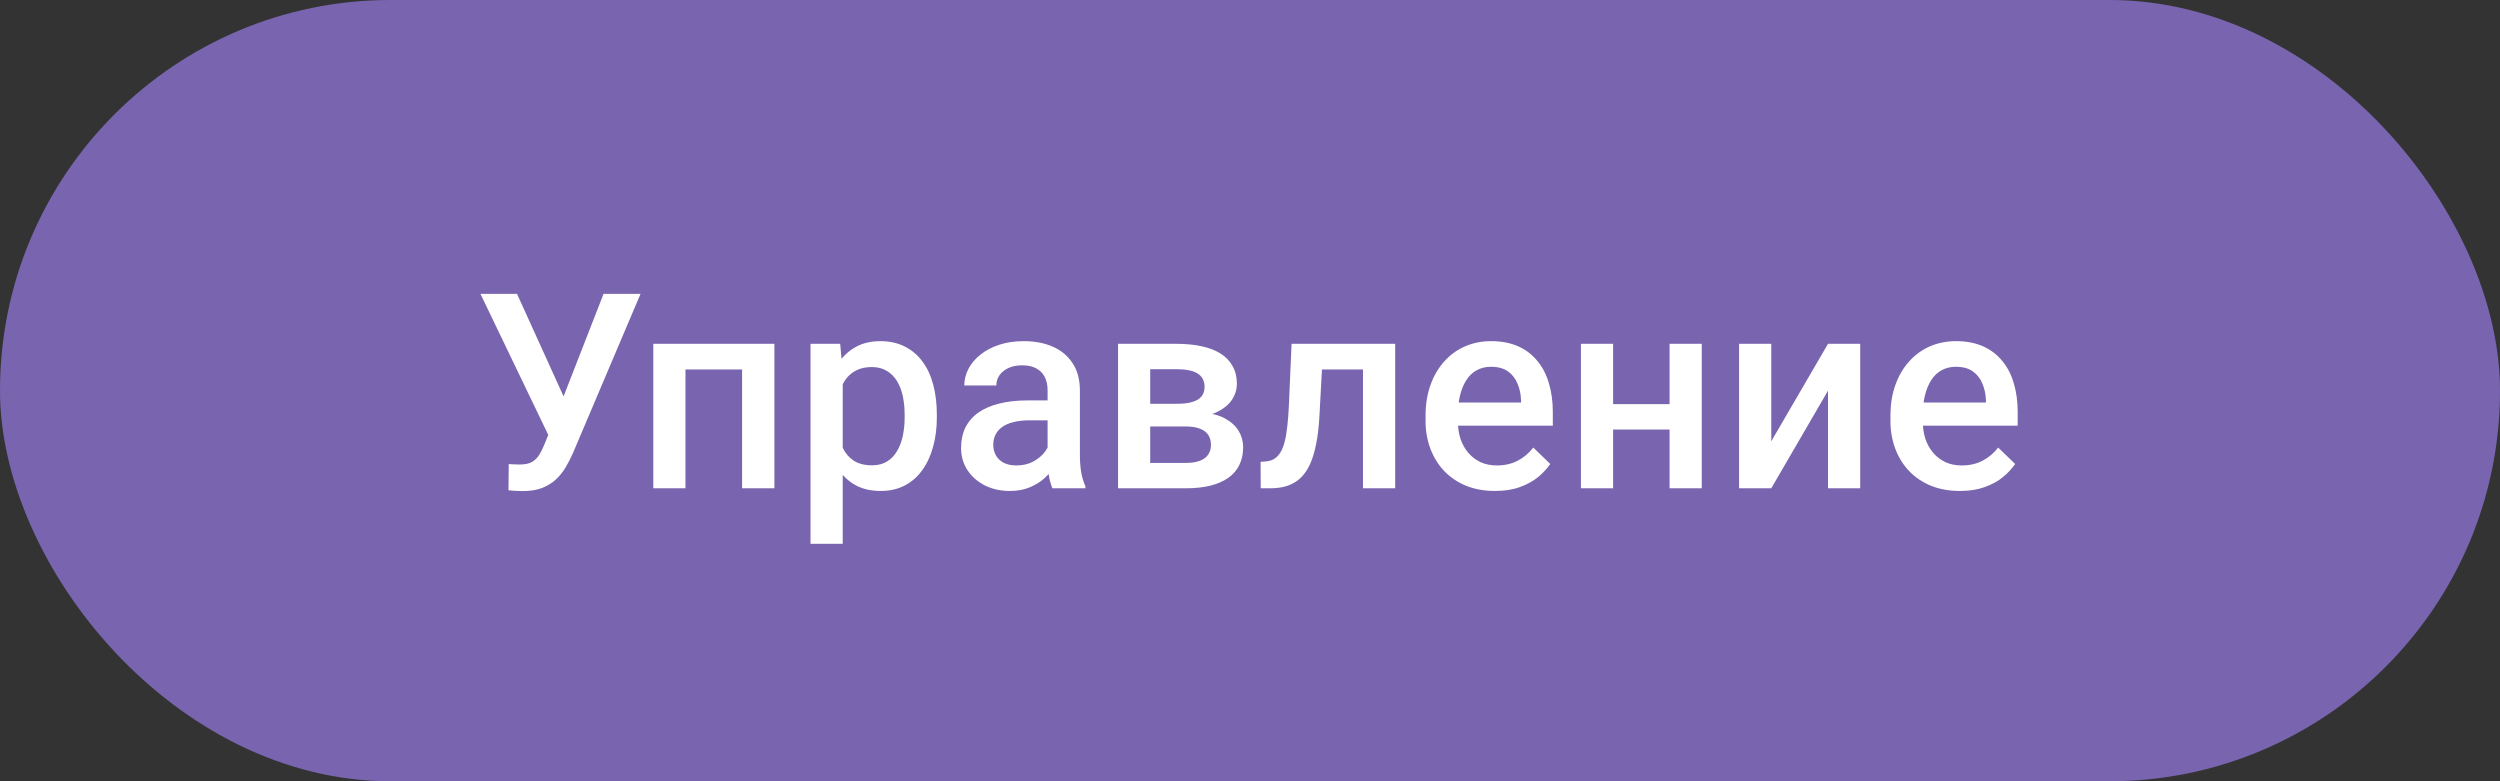 <svg width="128" height="40" viewBox="0 0 128 40" fill="none" xmlns="http://www.w3.org/2000/svg">
<rect x="0" y="0" width="128" height="40" fill="#333333" stroke="none"/>
<g clip-path="url(#clip0_151_349)">
<rect width="128" height="40" rx="20" fill="#6750A4"/>
<rect width="128" height="40" fill="white" fill-opacity="0.12"/>
<path d="M28.372 21.534L30.902 15.047H32.795L29.336 23.195C29.227 23.446 29.101 23.69 28.96 23.927C28.823 24.159 28.657 24.366 28.461 24.549C28.265 24.731 28.028 24.877 27.75 24.986C27.472 25.091 27.135 25.144 26.738 25.144C26.634 25.144 26.506 25.139 26.356 25.13C26.21 25.121 26.103 25.112 26.034 25.102L26.048 23.756C26.103 23.765 26.194 23.772 26.322 23.776C26.454 23.781 26.549 23.783 26.609 23.783C26.873 23.783 27.083 23.74 27.238 23.653C27.392 23.562 27.515 23.441 27.607 23.291C27.702 23.136 27.787 22.967 27.86 22.785L28.372 21.534ZM26.472 15.047L28.974 20.557L29.466 22.348L28.133 22.395L24.599 15.047H26.472ZM38.357 17.604V18.916H34.707V17.604H38.357ZM35.096 17.604V25H33.449V17.604H35.096ZM39.649 17.604V25H37.995V17.604H39.649ZM43.147 19.025V27.844H41.499V17.604H43.017L43.147 19.025ZM47.966 21.233V21.377C47.966 21.915 47.902 22.414 47.774 22.874C47.651 23.33 47.467 23.729 47.221 24.07C46.979 24.408 46.681 24.67 46.325 24.856C45.97 25.043 45.56 25.137 45.095 25.137C44.634 25.137 44.231 25.052 43.885 24.884C43.543 24.711 43.254 24.467 43.017 24.152C42.78 23.838 42.588 23.469 42.442 23.045C42.301 22.616 42.201 22.147 42.142 21.637V21.083C42.201 20.541 42.301 20.049 42.442 19.606C42.588 19.164 42.78 18.784 43.017 18.465C43.254 18.146 43.543 17.9 43.885 17.727C44.227 17.553 44.625 17.467 45.081 17.467C45.546 17.467 45.958 17.558 46.318 17.74C46.678 17.918 46.981 18.173 47.227 18.506C47.474 18.834 47.658 19.23 47.781 19.695C47.904 20.156 47.966 20.668 47.966 21.233ZM46.318 21.377V21.233C46.318 20.892 46.286 20.575 46.223 20.283C46.159 19.987 46.059 19.727 45.922 19.504C45.785 19.281 45.61 19.107 45.395 18.984C45.186 18.857 44.933 18.793 44.637 18.793C44.345 18.793 44.094 18.843 43.885 18.943C43.675 19.039 43.5 19.174 43.358 19.347C43.217 19.52 43.108 19.723 43.03 19.955C42.953 20.183 42.898 20.431 42.866 20.7V22.026C42.921 22.355 43.014 22.655 43.147 22.929C43.279 23.202 43.465 23.421 43.707 23.585C43.953 23.744 44.268 23.824 44.65 23.824C44.947 23.824 45.2 23.76 45.409 23.633C45.619 23.505 45.79 23.33 45.922 23.106C46.059 22.879 46.159 22.616 46.223 22.32C46.286 22.024 46.318 21.71 46.318 21.377ZM53.637 23.517V19.989C53.637 19.725 53.589 19.497 53.494 19.306C53.398 19.114 53.252 18.966 53.056 18.861C52.865 18.756 52.623 18.704 52.331 18.704C52.063 18.704 51.83 18.75 51.634 18.841C51.438 18.932 51.285 19.055 51.176 19.21C51.067 19.365 51.012 19.54 51.012 19.736H49.371C49.371 19.445 49.442 19.162 49.583 18.889C49.725 18.615 49.93 18.371 50.199 18.157C50.468 17.943 50.789 17.774 51.163 17.651C51.536 17.528 51.956 17.467 52.42 17.467C52.976 17.467 53.468 17.56 53.897 17.747C54.33 17.934 54.669 18.216 54.915 18.595C55.166 18.968 55.291 19.438 55.291 20.003V23.291C55.291 23.628 55.314 23.931 55.36 24.2C55.41 24.465 55.48 24.695 55.572 24.891V25H53.883C53.806 24.822 53.744 24.597 53.699 24.323C53.658 24.045 53.637 23.776 53.637 23.517ZM53.876 20.502L53.89 21.52H52.707C52.402 21.52 52.133 21.55 51.901 21.609C51.668 21.664 51.475 21.746 51.32 21.855C51.165 21.965 51.049 22.097 50.971 22.252C50.894 22.407 50.855 22.582 50.855 22.778C50.855 22.974 50.901 23.154 50.992 23.318C51.083 23.478 51.215 23.603 51.388 23.694C51.566 23.785 51.78 23.831 52.031 23.831C52.368 23.831 52.662 23.763 52.913 23.626C53.168 23.485 53.368 23.314 53.514 23.113C53.66 22.908 53.737 22.715 53.746 22.532L54.28 23.264C54.225 23.451 54.132 23.651 53.999 23.865C53.867 24.079 53.694 24.285 53.48 24.48C53.27 24.672 53.017 24.829 52.721 24.952C52.429 25.075 52.092 25.137 51.709 25.137C51.226 25.137 50.796 25.041 50.417 24.85C50.039 24.654 49.743 24.392 49.529 24.064C49.315 23.731 49.207 23.355 49.207 22.936C49.207 22.544 49.28 22.197 49.426 21.896C49.577 21.591 49.795 21.336 50.082 21.131C50.374 20.926 50.73 20.771 51.149 20.666C51.568 20.557 52.047 20.502 52.584 20.502H53.876ZM60.71 21.835H58.344L58.331 20.673H60.272C60.591 20.673 60.853 20.641 61.058 20.577C61.268 20.513 61.423 20.418 61.523 20.29C61.623 20.158 61.674 19.998 61.674 19.811C61.674 19.657 61.644 19.522 61.585 19.408C61.526 19.29 61.434 19.194 61.311 19.121C61.193 19.044 61.042 18.989 60.86 18.957C60.682 18.921 60.475 18.902 60.238 18.902H58.891V25H57.244V17.604H60.238C60.712 17.604 61.138 17.645 61.516 17.727C61.899 17.809 62.225 17.934 62.494 18.102C62.763 18.271 62.968 18.485 63.109 18.745C63.255 19 63.328 19.301 63.328 19.648C63.328 19.875 63.278 20.09 63.178 20.29C63.082 20.491 62.938 20.668 62.747 20.823C62.556 20.978 62.321 21.106 62.043 21.206C61.765 21.302 61.446 21.361 61.086 21.384L60.71 21.835ZM60.71 25H57.866L58.522 23.701H60.71C61.001 23.701 61.243 23.665 61.434 23.592C61.626 23.519 61.767 23.414 61.858 23.277C61.954 23.136 62.002 22.97 62.002 22.778C62.002 22.582 61.956 22.414 61.865 22.273C61.774 22.131 61.633 22.024 61.441 21.951C61.254 21.874 61.011 21.835 60.71 21.835H58.83L58.844 20.673H61.079L61.551 21.124C62.02 21.156 62.41 21.256 62.719 21.425C63.029 21.593 63.262 21.805 63.417 22.061C63.572 22.316 63.649 22.594 63.649 22.895C63.649 23.241 63.583 23.546 63.451 23.811C63.323 24.075 63.132 24.296 62.877 24.474C62.626 24.647 62.319 24.779 61.954 24.87C61.589 24.957 61.175 25 60.71 25ZM70.141 17.604V18.916H66.531V17.604H70.141ZM71.433 17.604V25H69.785V17.604H71.433ZM66.128 17.604H67.755L67.557 21.261C67.529 21.803 67.475 22.282 67.393 22.696C67.315 23.106 67.21 23.46 67.078 23.756C66.946 24.047 66.784 24.285 66.593 24.467C66.402 24.649 66.178 24.784 65.923 24.87C65.668 24.957 65.381 25 65.062 25H64.549L64.542 23.646L64.802 23.626C64.971 23.612 65.116 23.569 65.24 23.496C65.362 23.419 65.467 23.309 65.554 23.168C65.645 23.027 65.718 22.844 65.773 22.621C65.832 22.398 65.877 22.134 65.909 21.828C65.946 21.523 65.973 21.167 65.991 20.762L66.128 17.604ZM76.544 25.137C75.997 25.137 75.502 25.048 75.06 24.87C74.623 24.688 74.249 24.435 73.939 24.111C73.634 23.788 73.399 23.407 73.235 22.97C73.071 22.532 72.989 22.061 72.989 21.555V21.281C72.989 20.703 73.073 20.178 73.242 19.709C73.41 19.24 73.645 18.838 73.946 18.506C74.247 18.169 74.602 17.911 75.012 17.733C75.422 17.556 75.867 17.467 76.345 17.467C76.874 17.467 77.337 17.556 77.733 17.733C78.129 17.911 78.458 18.162 78.717 18.485C78.982 18.804 79.178 19.185 79.305 19.627C79.437 20.069 79.504 20.557 79.504 21.09V21.794H73.789V20.611H77.877V20.481C77.867 20.185 77.808 19.907 77.699 19.648C77.594 19.388 77.432 19.178 77.213 19.019C76.995 18.859 76.703 18.779 76.338 18.779C76.065 18.779 75.821 18.838 75.607 18.957C75.397 19.071 75.222 19.237 75.081 19.456C74.939 19.675 74.83 19.939 74.752 20.249C74.68 20.554 74.643 20.898 74.643 21.281V21.555C74.643 21.878 74.686 22.179 74.773 22.457C74.864 22.73 74.996 22.97 75.169 23.175C75.343 23.38 75.552 23.542 75.798 23.66C76.044 23.774 76.325 23.831 76.639 23.831C77.036 23.831 77.389 23.751 77.699 23.592C78.009 23.432 78.278 23.207 78.505 22.915L79.374 23.756C79.214 23.988 79.007 24.212 78.752 24.426C78.496 24.635 78.184 24.806 77.815 24.939C77.451 25.071 77.027 25.137 76.544 25.137ZM85.94 20.693V21.992H82.112V20.693H85.94ZM82.591 17.604V25H80.943V17.604H82.591ZM87.13 17.604V25H85.482V17.604H87.13ZM90.689 22.594L93.594 17.604H95.242V25H93.594V20.003L90.689 25H89.041V17.604H90.689V22.594ZM100.346 25.137C99.799 25.137 99.304 25.048 98.862 24.87C98.425 24.688 98.051 24.435 97.741 24.111C97.436 23.788 97.201 23.407 97.037 22.97C96.873 22.532 96.791 22.061 96.791 21.555V21.281C96.791 20.703 96.875 20.178 97.044 19.709C97.212 19.24 97.447 18.838 97.748 18.506C98.049 18.169 98.404 17.911 98.814 17.733C99.224 17.556 99.669 17.467 100.147 17.467C100.676 17.467 101.138 17.556 101.535 17.733C101.931 17.911 102.26 18.162 102.519 18.485C102.784 18.804 102.98 19.185 103.107 19.627C103.239 20.069 103.305 20.557 103.305 21.09V21.794H97.591V20.611H101.679V20.481C101.669 20.185 101.61 19.907 101.501 19.648C101.396 19.388 101.234 19.178 101.015 19.019C100.797 18.859 100.505 18.779 100.14 18.779C99.867 18.779 99.623 18.838 99.409 18.957C99.199 19.071 99.024 19.237 98.883 19.456C98.741 19.675 98.632 19.939 98.555 20.249C98.482 20.554 98.445 20.898 98.445 21.281V21.555C98.445 21.878 98.488 22.179 98.575 22.457C98.666 22.73 98.798 22.97 98.972 23.175C99.145 23.38 99.354 23.542 99.6 23.66C99.847 23.774 100.127 23.831 100.441 23.831C100.838 23.831 101.191 23.751 101.501 23.592C101.811 23.432 102.08 23.207 102.307 22.915L103.176 23.756C103.016 23.988 102.809 24.212 102.554 24.426C102.298 24.635 101.986 24.806 101.617 24.939C101.252 25.071 100.829 25.137 100.346 25.137Z" fill="white"/>
</g>
<defs>
<clipPath id="clip0_151_349">
<rect width="128" height="40" rx="20" fill="white"/>
</clipPath>
</defs>
</svg>
